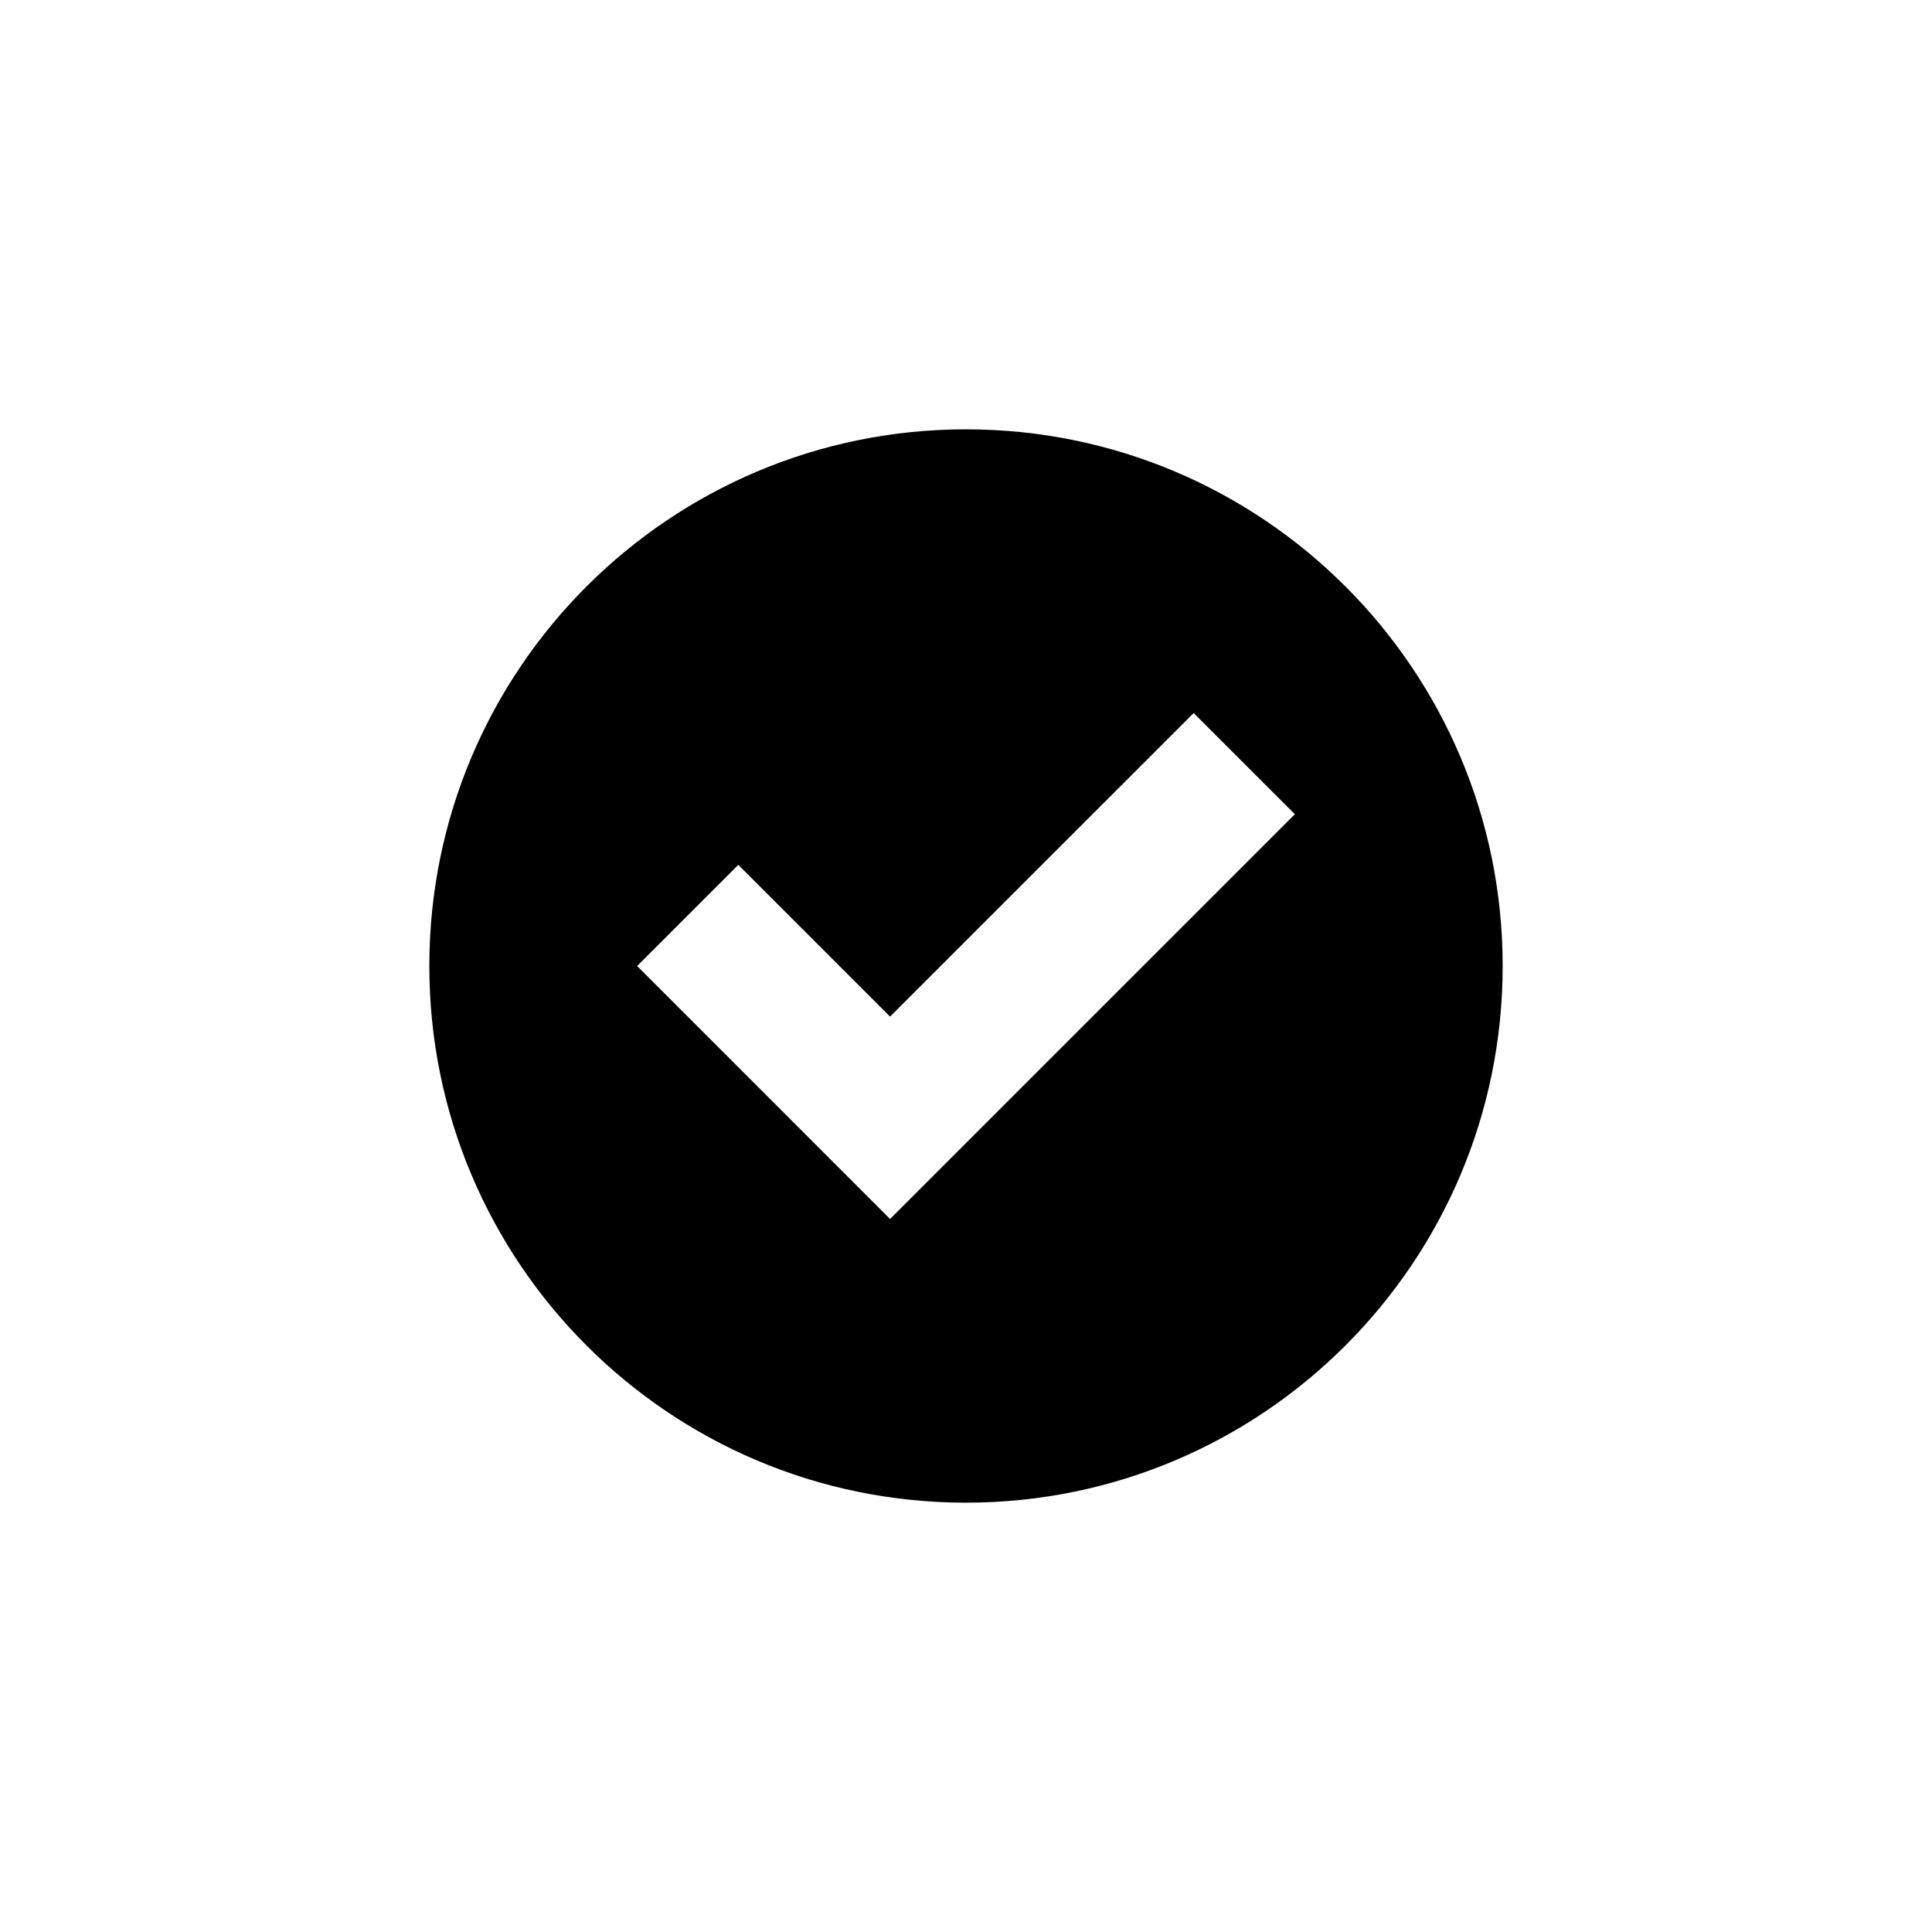 <svg width="36" height="36" viewBox="0 0 36 36" version="1.1" xmlns="http://www.w3.org/2000/svg" xmlns:xlink="http://www.w3.org/1999/xlink">
<title>check-o</title>
<desc>Created using Figma</desc>
<g id="Canvas" transform="translate(5906 1090)">
<clipPath id="clip-0" clip-rule="evenodd">
<path d="M -5906 -1090L -5870 -1090L -5870 -1054L -5906 -1054L -5906 -1090Z" fill="#FFFFFF"/>
</clipPath>
<g id="check-o" clip-path="url(#clip-0)">
<g id="check-o">
<use xlink:href="#path0_fill" transform="translate(-5898 -1082)"/>
</g>
</g>
</g>
<defs>
<path id="path0_fill" d="M 10 0C 4.476 0 0 4.476 0 10C 0 15.523 4.476 20 10 20C 15.523 20 20 15.523 20 10C 20 4.476 15.523 0 10 0ZM 8.585 14.714L 3.872 10L 5.757 8.115L 8.585 10.943L 14.242 5.287L 16.128 7.172L 8.585 14.714Z"/>
</defs>
</svg>
